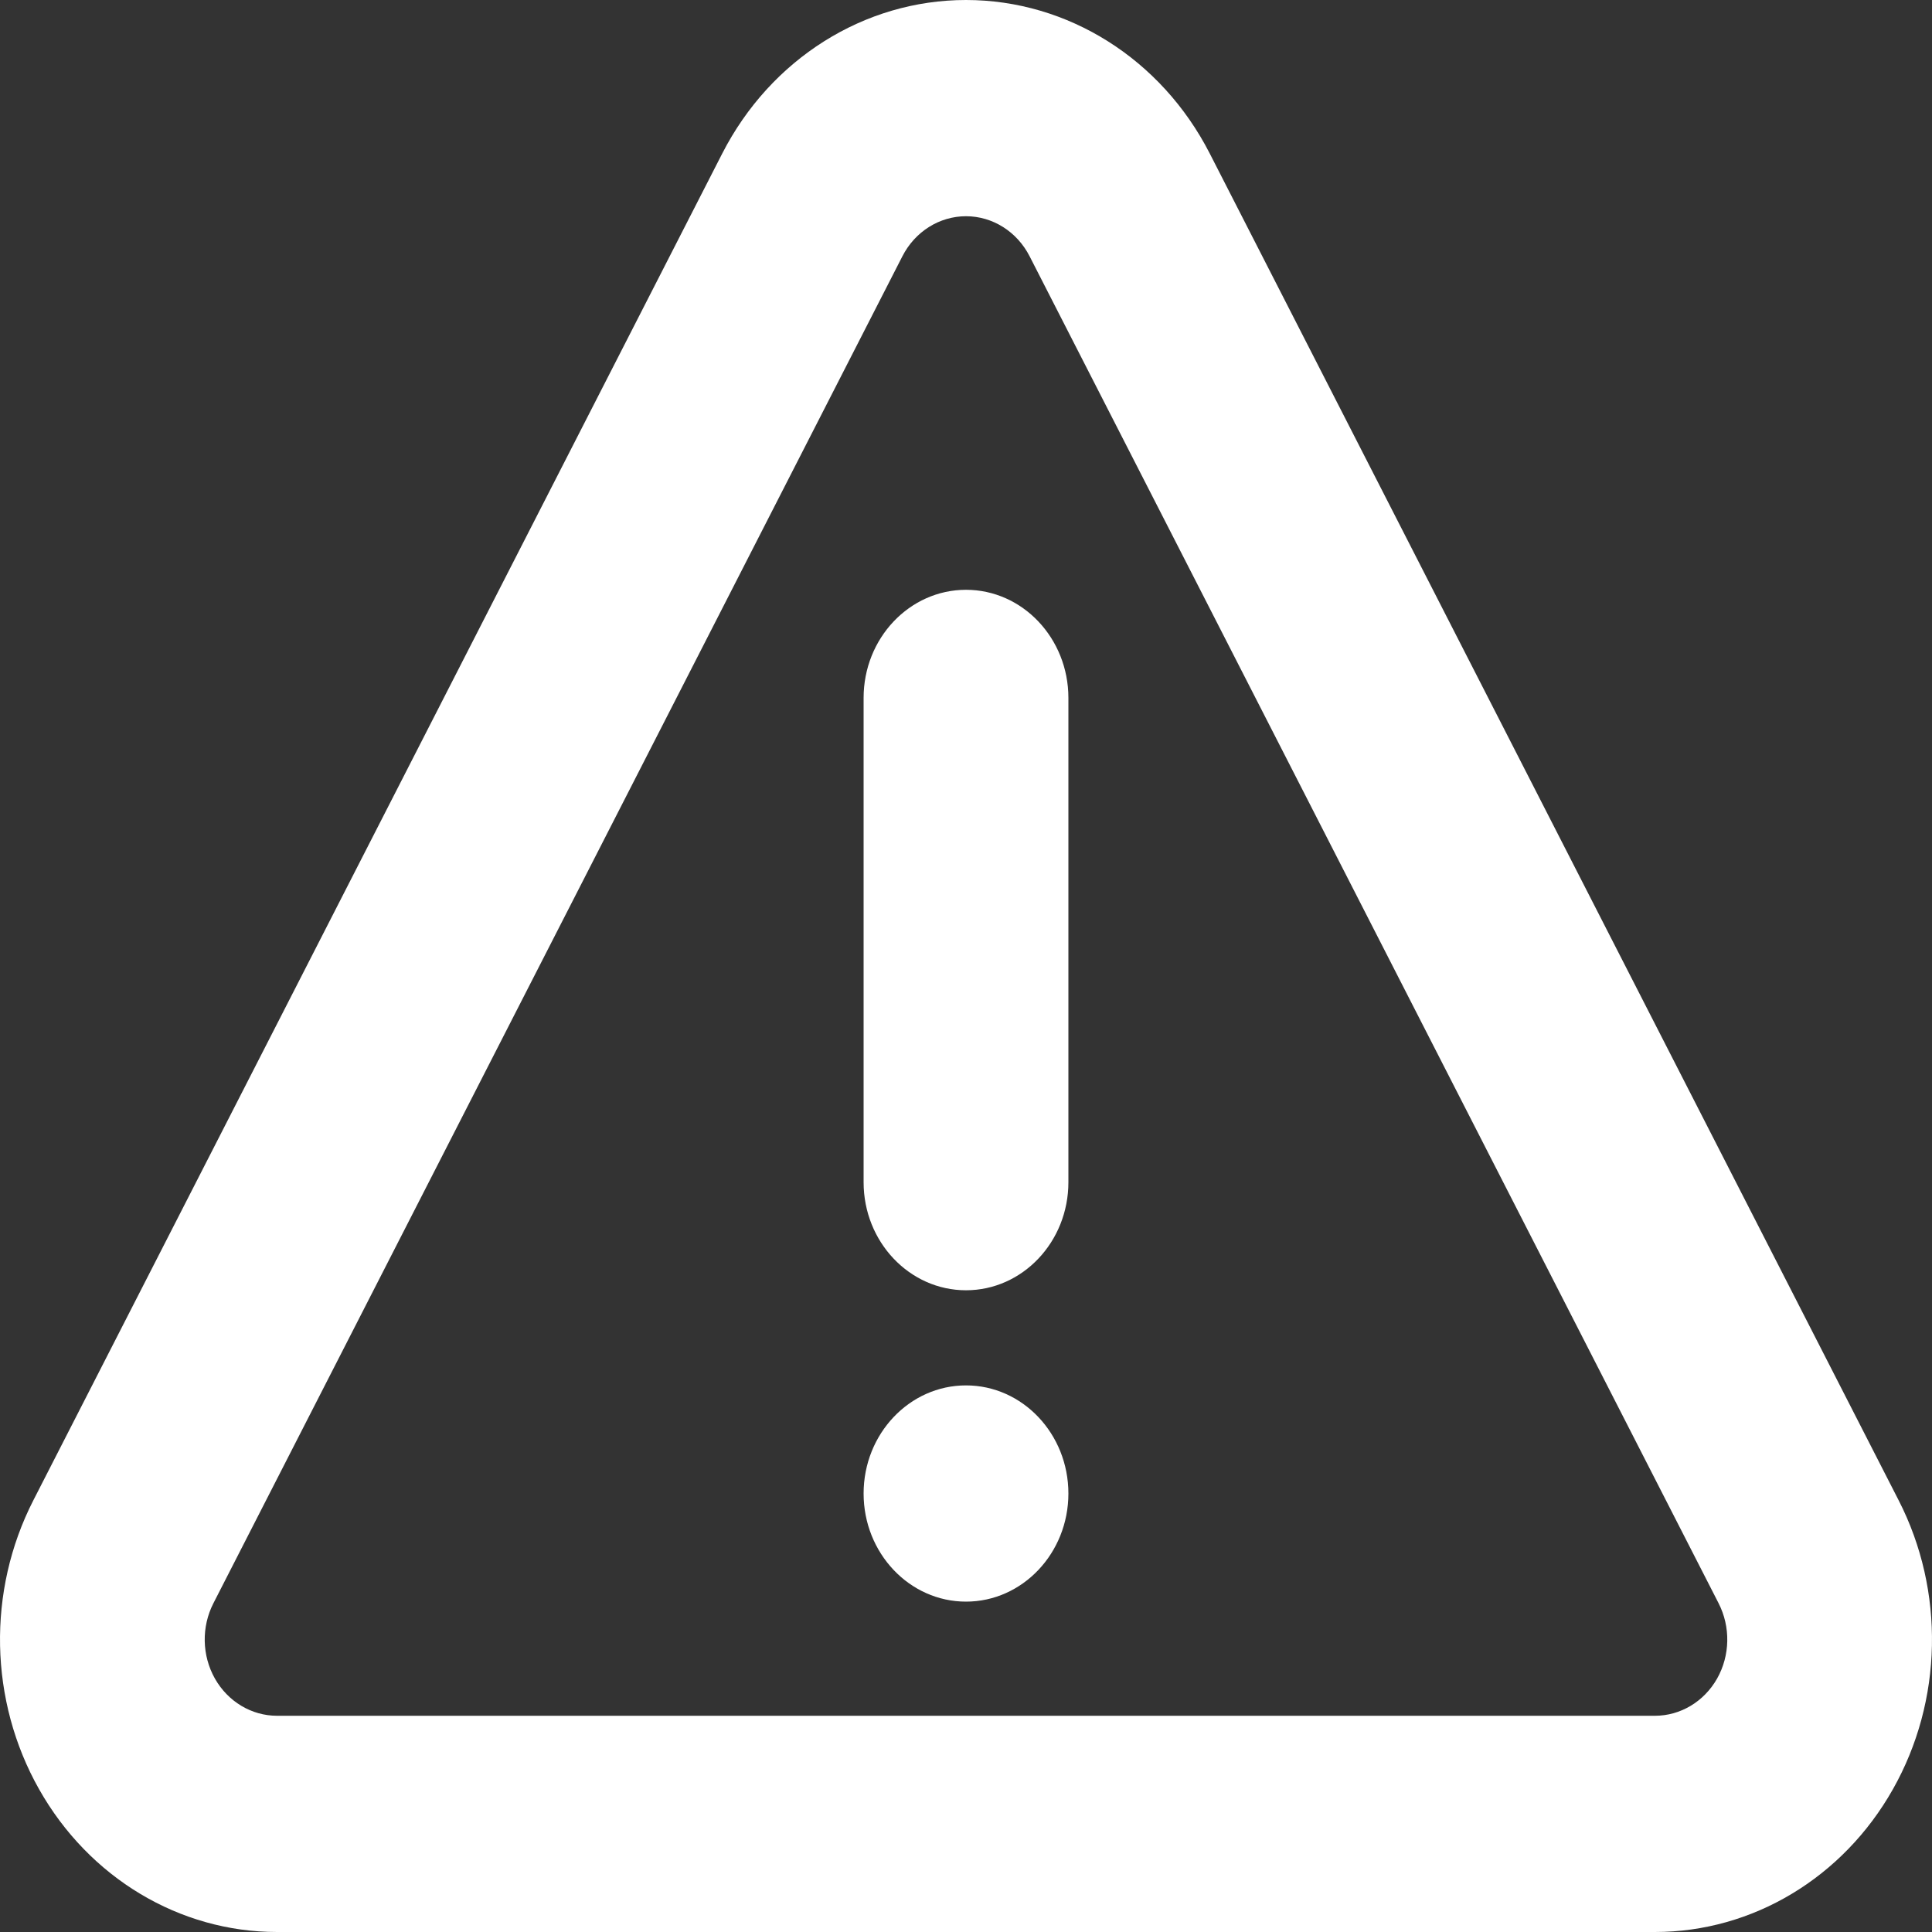 <svg width="25" height="25" viewBox="0 0 25 25" fill="none" xmlns="http://www.w3.org/2000/svg">
<rect x="0" y="0" width="25" height="25" fill="#333333" stroke="none"/>
<path fill-rule="evenodd" clip-rule="evenodd" d="M9.346 1.986C6.901 6.766 2.787 14.81 0.431 19.415C-0.169 20.588 -0.141 22.008 0.506 23.153C1.153 24.299 2.322 25 3.585 25H21.415C22.678 25 23.847 24.299 24.494 23.153C25.141 22.008 25.169 20.588 24.569 19.415C22.213 14.81 18.099 6.766 15.654 1.986C15.028 0.763 13.817 0 12.5 0C11.183 0 9.972 0.763 9.346 1.986ZM11.677 3.316C11.84 2.997 12.156 2.798 12.5 2.798C12.844 2.798 13.16 2.997 13.323 3.316L22.238 20.745C22.395 21.051 22.388 21.422 22.219 21.721C22.05 22.019 21.745 22.202 21.415 22.202C16.614 22.202 8.386 22.202 3.585 22.202C3.255 22.202 2.95 22.019 2.781 21.721C2.612 21.422 2.605 21.051 2.762 20.745L11.677 3.316ZM12.5 20.725C13.231 20.725 13.825 20.098 13.825 19.326C13.825 18.554 13.231 17.927 12.5 17.927C11.769 17.927 11.175 18.554 11.175 19.326C11.175 20.098 11.769 20.725 12.5 20.725ZM13.825 9.031V15.298C13.825 16.07 13.231 16.696 12.5 16.696C11.769 16.696 11.175 16.07 11.175 15.298V9.031C11.175 8.259 11.769 7.632 12.5 7.632C13.231 7.632 13.825 8.259 13.825 9.031Z" fill="white"/>
</svg>
